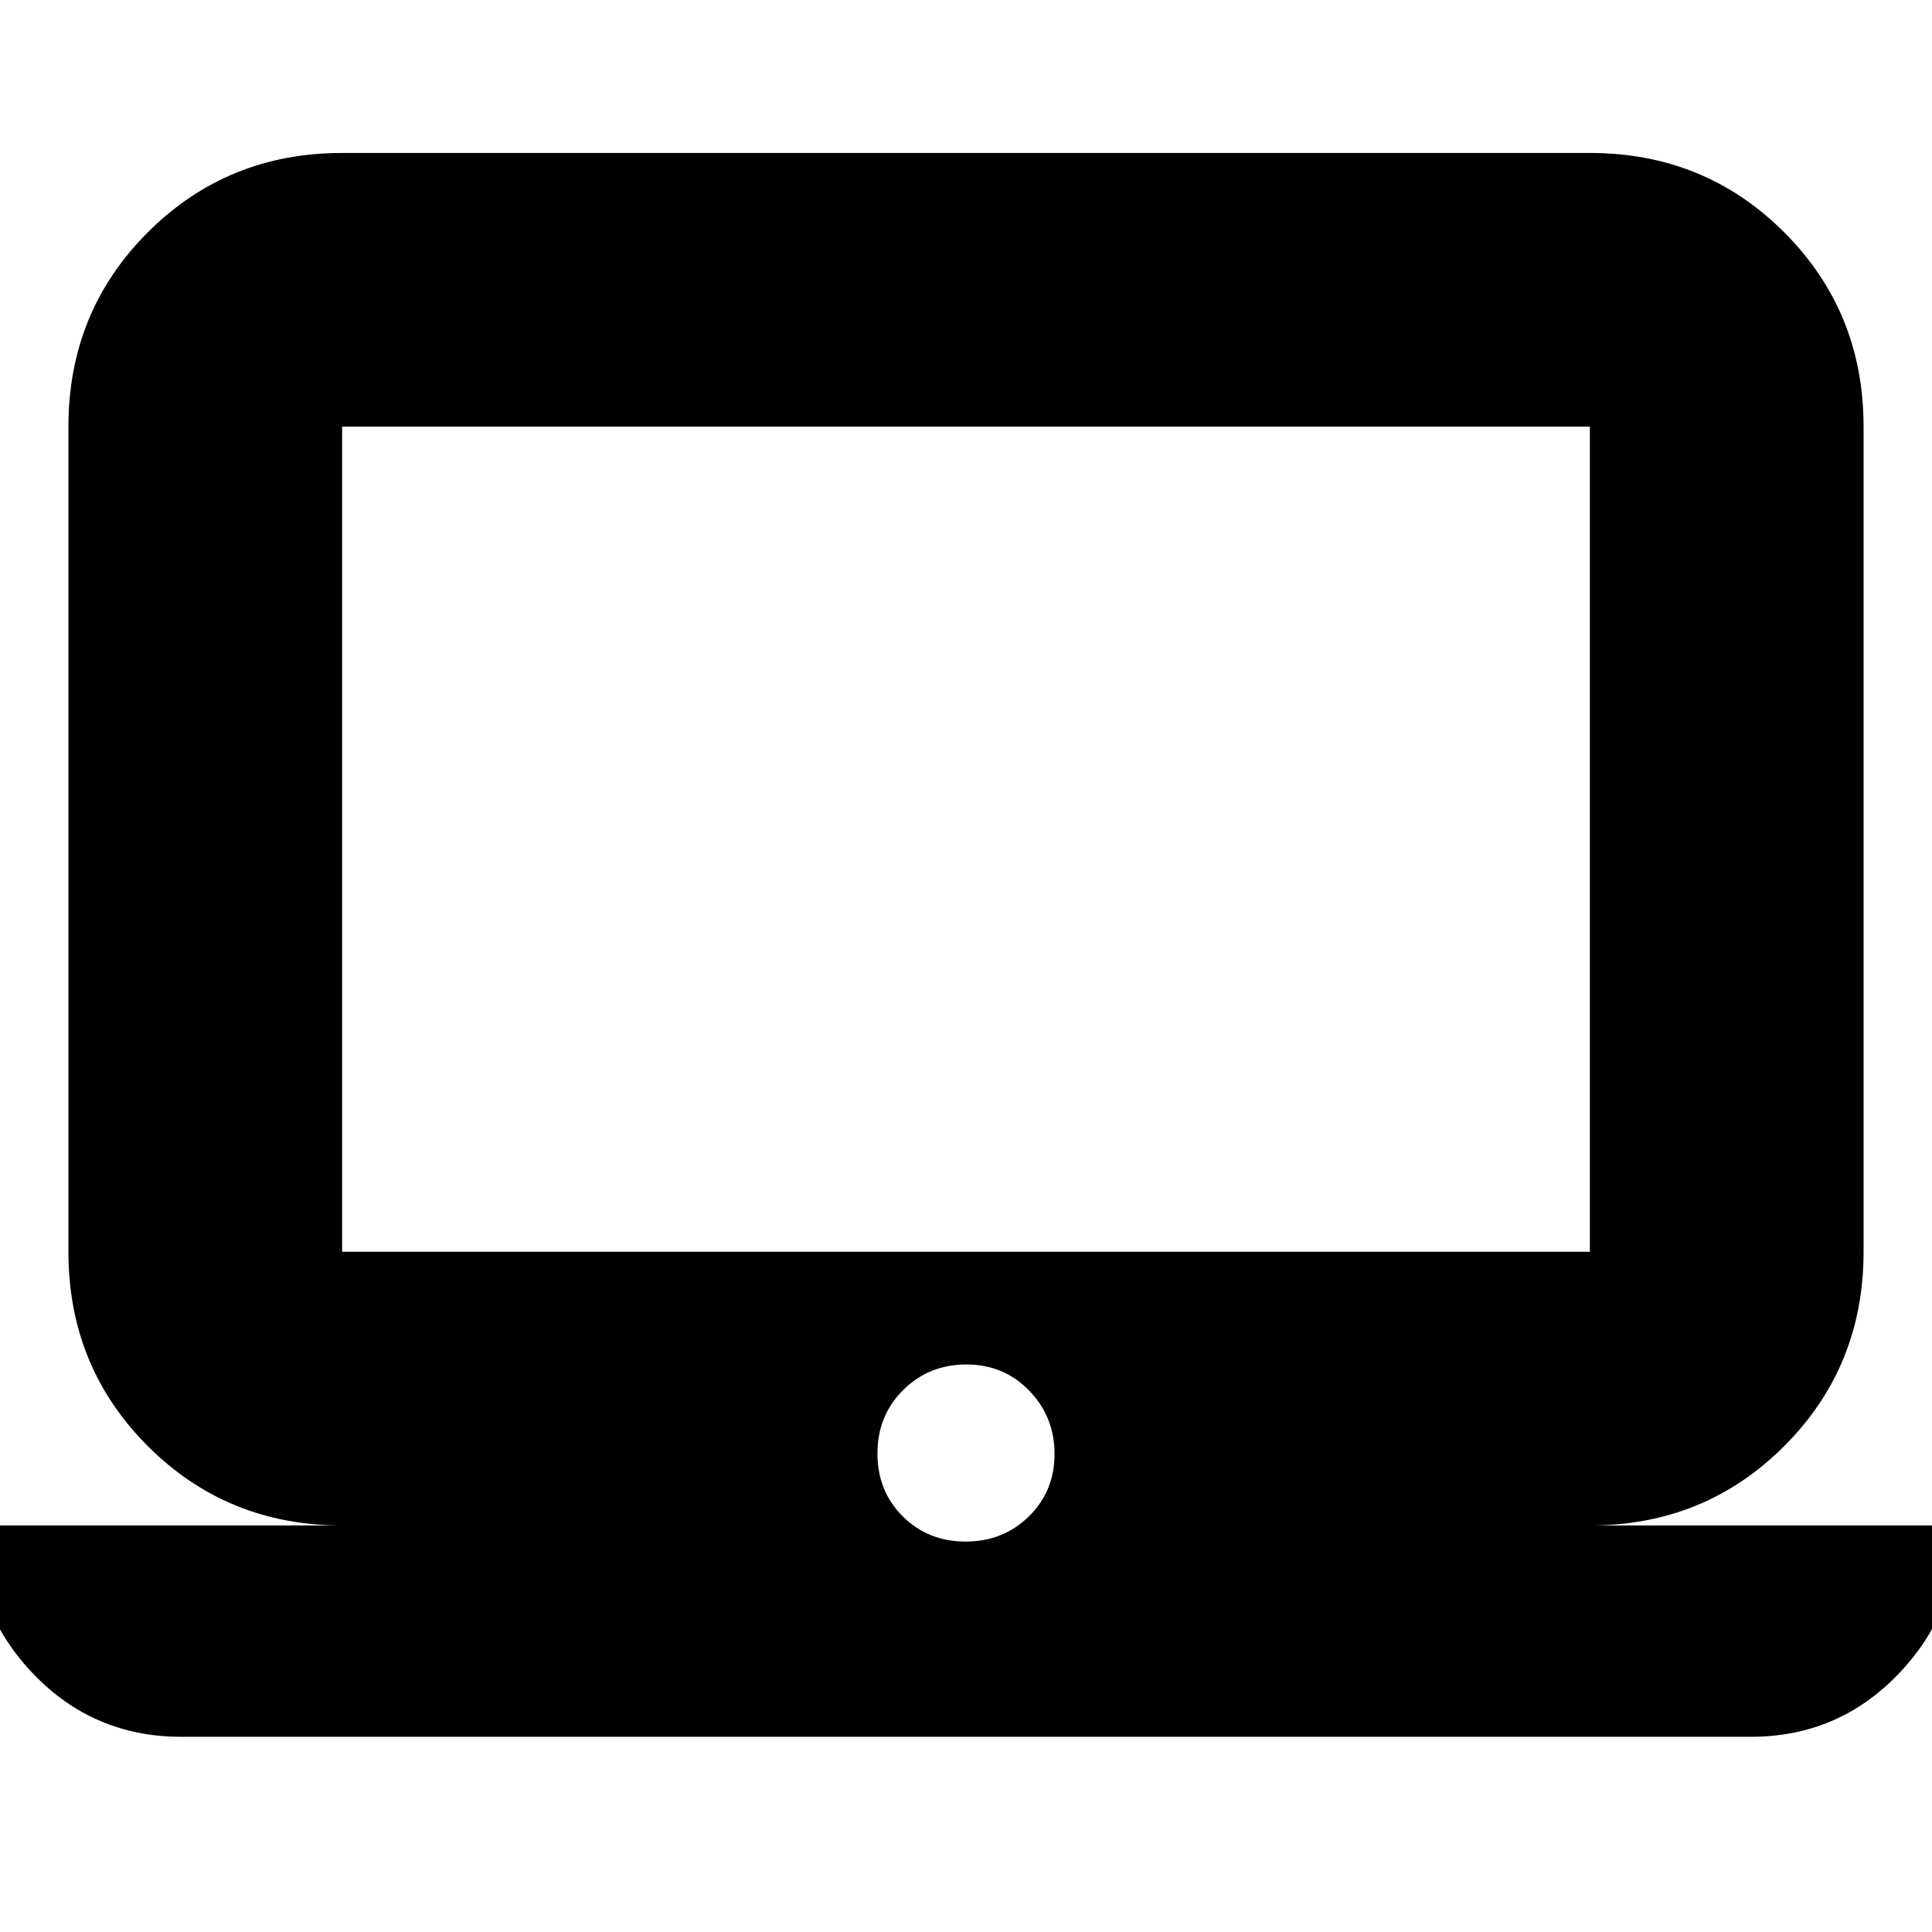 <svg xmlns="http://www.w3.org/2000/svg" height="24" viewBox="0 -960 960 960" width="24"><path d="M90-97q-43.24 0-73.12-30.91Q-13-158.81-13-202h183q-57.12 0-96.56-39.44Q34-280.88 34-338v-410q0-57.13 39.44-96.56Q112.88-884 170-884h620q57.13 0 96.56 39.44Q926-805.13 926-748v410q0 57.12-39.44 96.56Q847.13-202 790-202h183q0 43-29.88 74T870-97H90Zm389.82-97q18.63 0 31.41-12.51 12.77-12.51 12.77-31Q524-256 511.4-269t-31.22-13q-18.63 0-31.41 12.71Q436-256.58 436-237.79t12.6 31.29q12.6 12.5 31.22 12.5ZM170-338h620v-410H170v410Zm0 0v-410 410Z"/></svg>